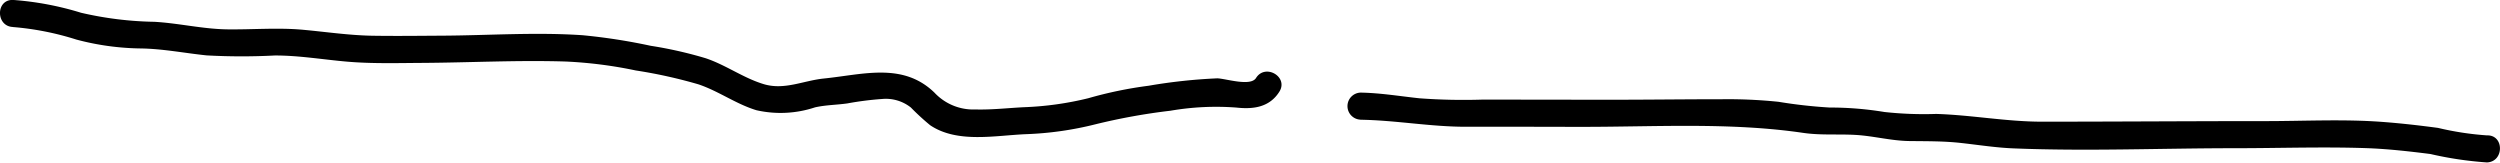 <svg xmlns="http://www.w3.org/2000/svg" width="207.953" height="13.522" viewBox="0 0 207.953 13.522"><g transform="translate(-640.418 -4953.186)"><path d="M204.883,1308.233a23.749,23.749,0,0,1,5.263,1.04,21.727,21.727,0,0,0,5.354.74c1.859.027,3.643.387,5.482.577a52.988,52.988,0,0,0,5.665.009c2.014-.006,4,.336,6,.51,2.072.18,4.166.119,6.243.106,3.99-.023,8-.24,11.99-.113a36.128,36.128,0,0,1,5.8.742A40.49,40.49,0,0,1,261.9,1313c1.679.564,3.118,1.635,4.821,2.152a9.076,9.076,0,0,0,4.871-.239c.884-.2,1.792-.2,2.689-.328a26.165,26.165,0,0,1,2.885-.368,3.353,3.353,0,0,1,2.4.71,19.86,19.86,0,0,0,1.6,1.469c2.249,1.525,5.417.856,7.946.749a27.705,27.705,0,0,0,5.811-.824,51.019,51.019,0,0,1,6.237-1.128,22.38,22.38,0,0,1,5.5-.261c1.418.156,2.752-.037,3.56-1.328.771-1.23-1.175-2.361-1.943-1.135-.458.731-2.5.051-3.223.03a45.378,45.378,0,0,0-5.726.618,33.751,33.751,0,0,0-5,1.035,26.376,26.376,0,0,1-5.36.749c-1.342.067-2.68.223-4.024.187a4.421,4.421,0,0,1-3.417-1.4c-2.623-2.543-5.938-1.506-9.2-1.174-1.712.174-3.281.988-5.007.466-1.693-.512-3.139-1.59-4.821-2.152a34.081,34.081,0,0,0-4.58-1.037,49.034,49.034,0,0,0-5.65-.877c-3.884-.266-7.813.014-11.7.036-1.92.011-3.84.036-5.759.006s-3.828-.312-5.749-.491c-2.12-.2-4.22-.012-6.342-.039-2.052-.025-4.052-.517-6.1-.63a28.97,28.97,0,0,1-6.08-.752,25.321,25.321,0,0,0-5.657-1.066c-1.448-.049-1.446,2.2,0,2.25" transform="translate(436.62 3647.203)"/><path d="M316.966,1315.942c2.977.046,5.886.6,8.876.585,3.209-.013,6.418.008,9.627.008,6.1,0,12.273-.385,18.315.5,1.454.213,2.908.087,4.367.171,1.508.088,2.949.489,4.473.509,1.429.018,2.829,0,4.252.156,1.484.163,2.957.4,4.451.456,6.116.248,12.294-.016,18.417-.016,3.62,0,7.26-.129,10.877-.006,1.785.061,3.571.265,5.342.489a29.68,29.68,0,0,0,4.7.7c1.443-.054,1.451-2.3,0-2.25a24.974,24.974,0,0,1-4.071-.623c-1.574-.21-3.159-.392-4.742-.506-3.194-.231-6.431-.057-9.631-.058-6.183,0-12.365.046-18.547.048-2.971,0-5.862-.555-8.818-.645a30.208,30.208,0,0,1-4.3-.16,27.794,27.794,0,0,0-4.565-.372,40.77,40.77,0,0,1-4.252-.477,41.089,41.089,0,0,0-4.721-.213c-3.042,0-6.084.041-9.126.041-3.6,0-7.2-.011-10.807-.01a49.518,49.518,0,0,1-5.212-.11c-1.639-.174-3.257-.448-4.91-.473a1.126,1.126,0,0,0,0,2.25" transform="translate(436.62 3647.203)"/></g></svg>